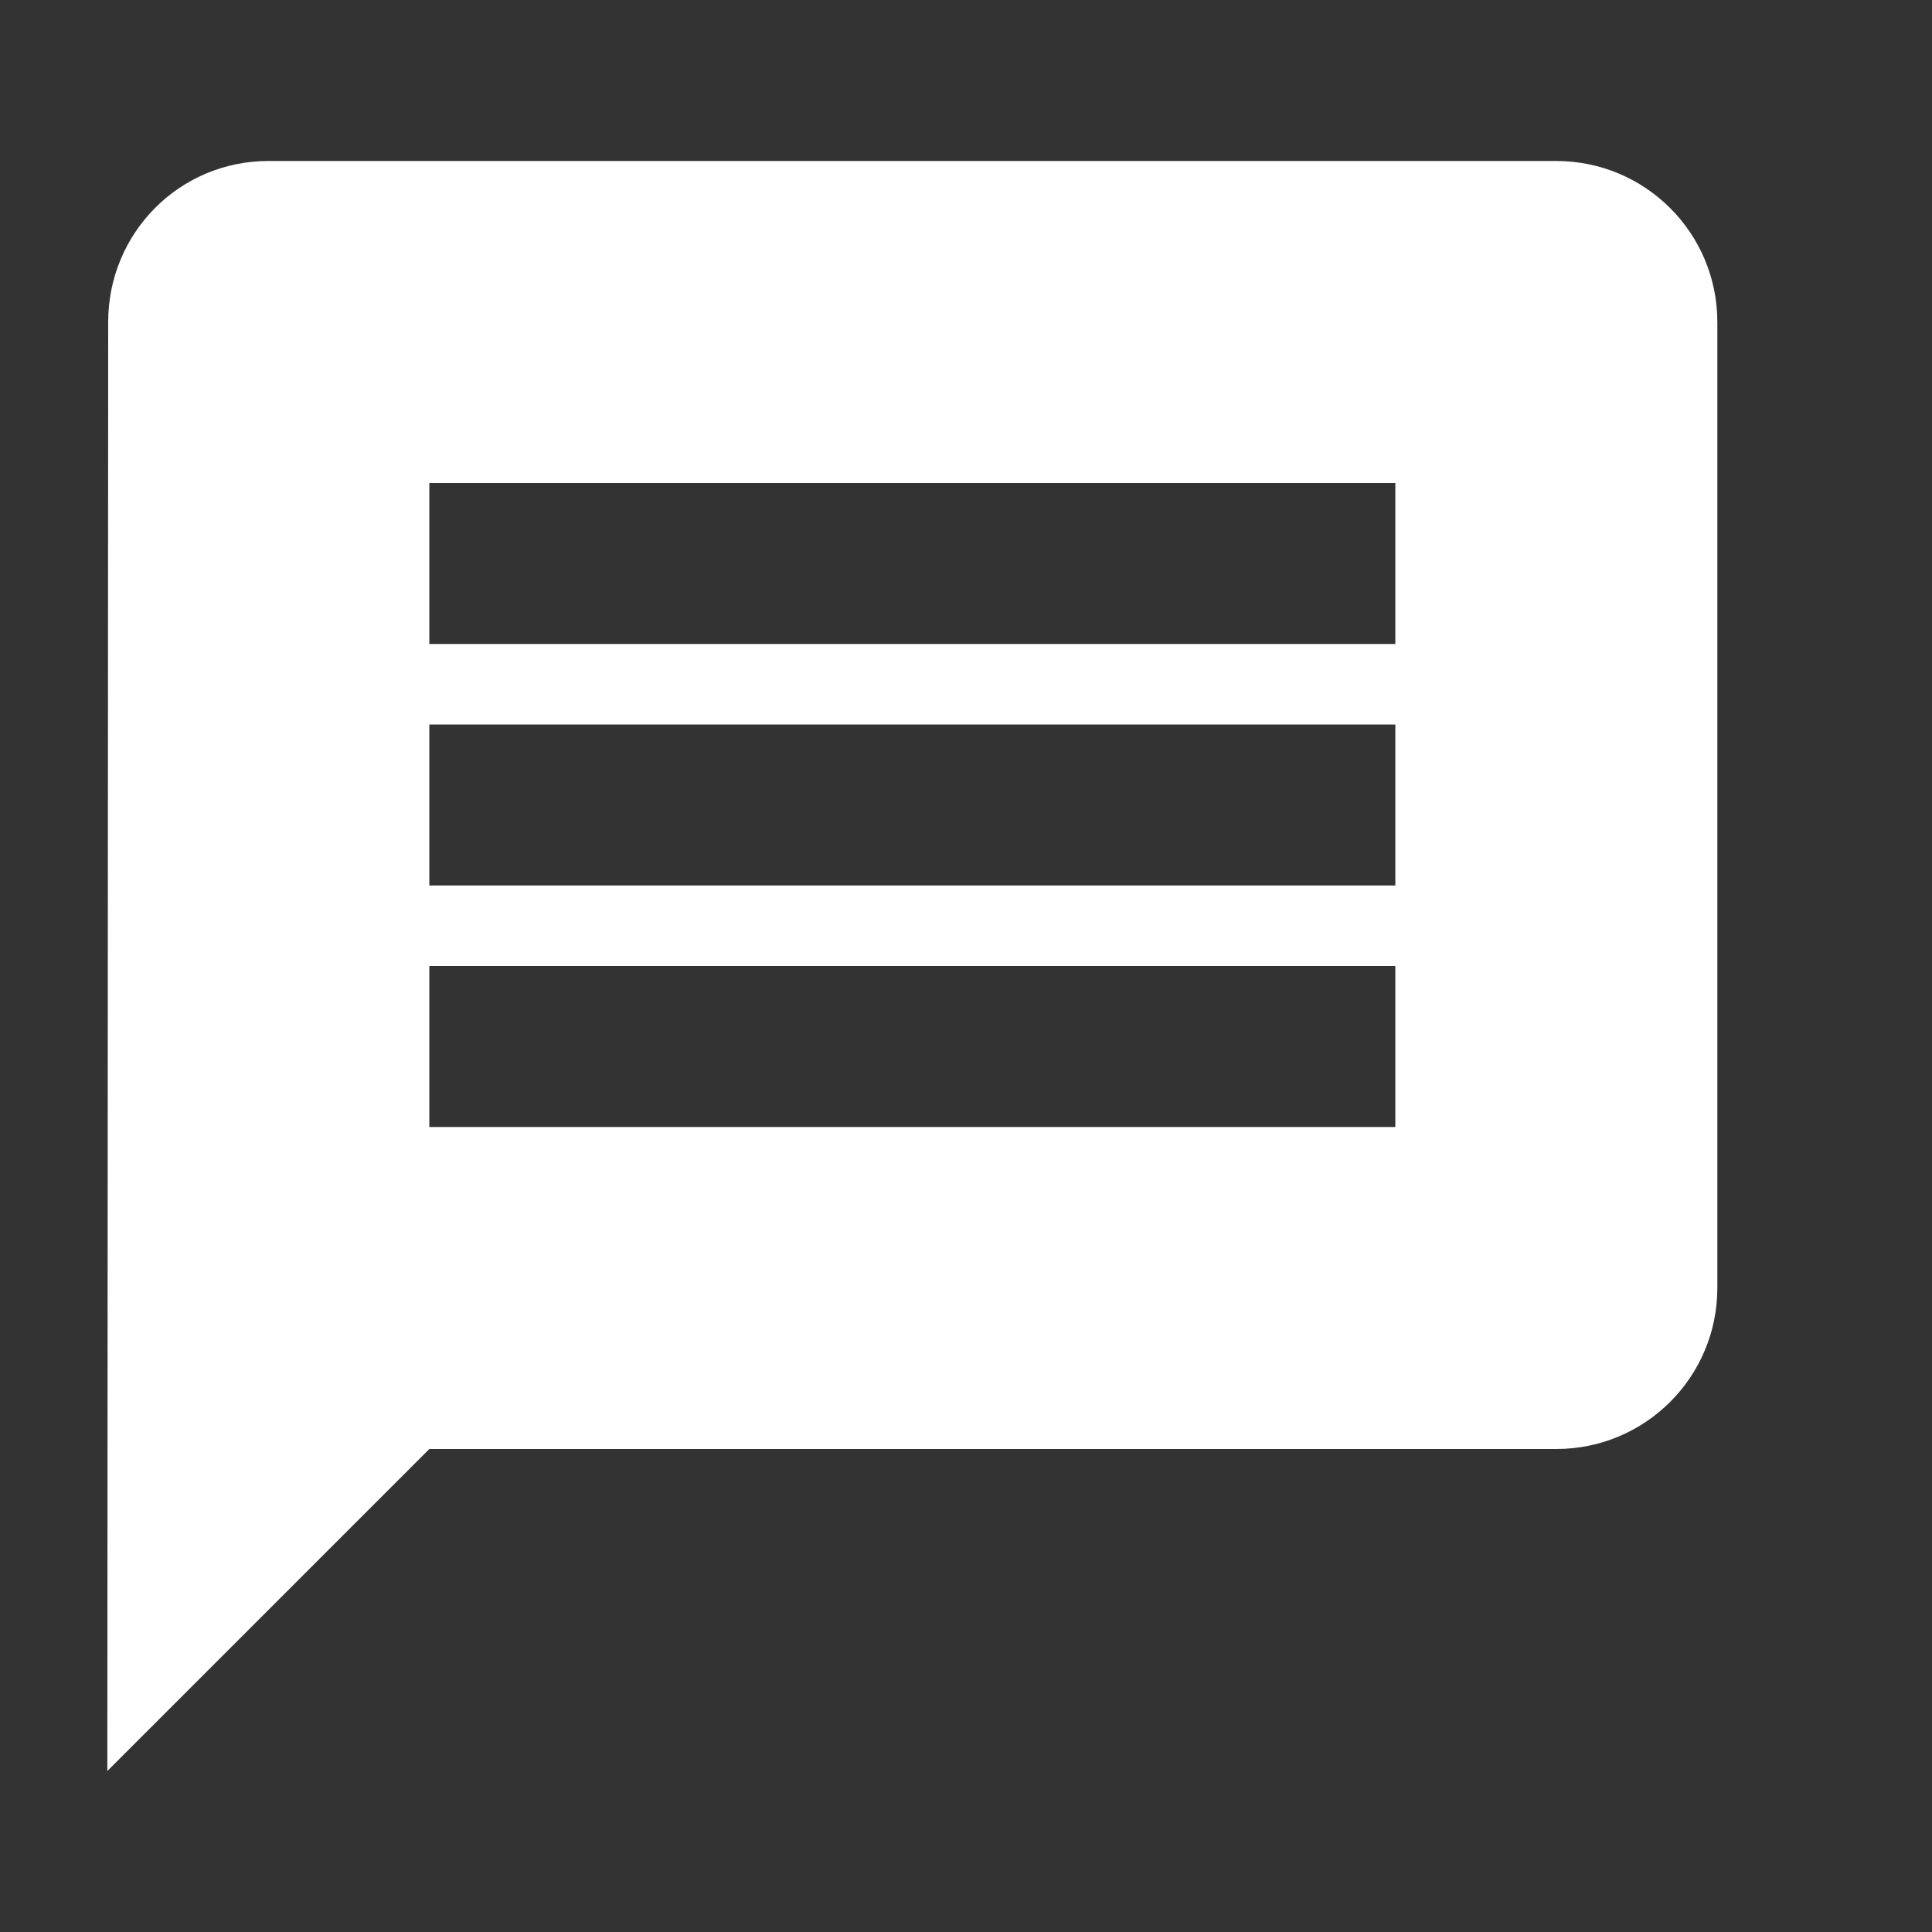 <svg width="18" height="18" viewBox="0 0 18 18" fill="none" xmlns="http://www.w3.org/2000/svg">
<rect x="0" y="0" width="18" height="18" fill="#333333" stroke="none"/>
<path d="M14.5 1.5H2.5C1.671 1.5 1.008 2.171 1.008 3L1 16.5L4 13.5H14.5C15.329 13.5 16 12.829 16 12V3C16 2.171 15.329 1.5 14.5 1.5ZM13 10.5H4V9H13V10.5ZM13 8.25H4V6.75H13V8.25ZM13 6H4V4.5H13V6Z" fill="white"/>
</svg>
